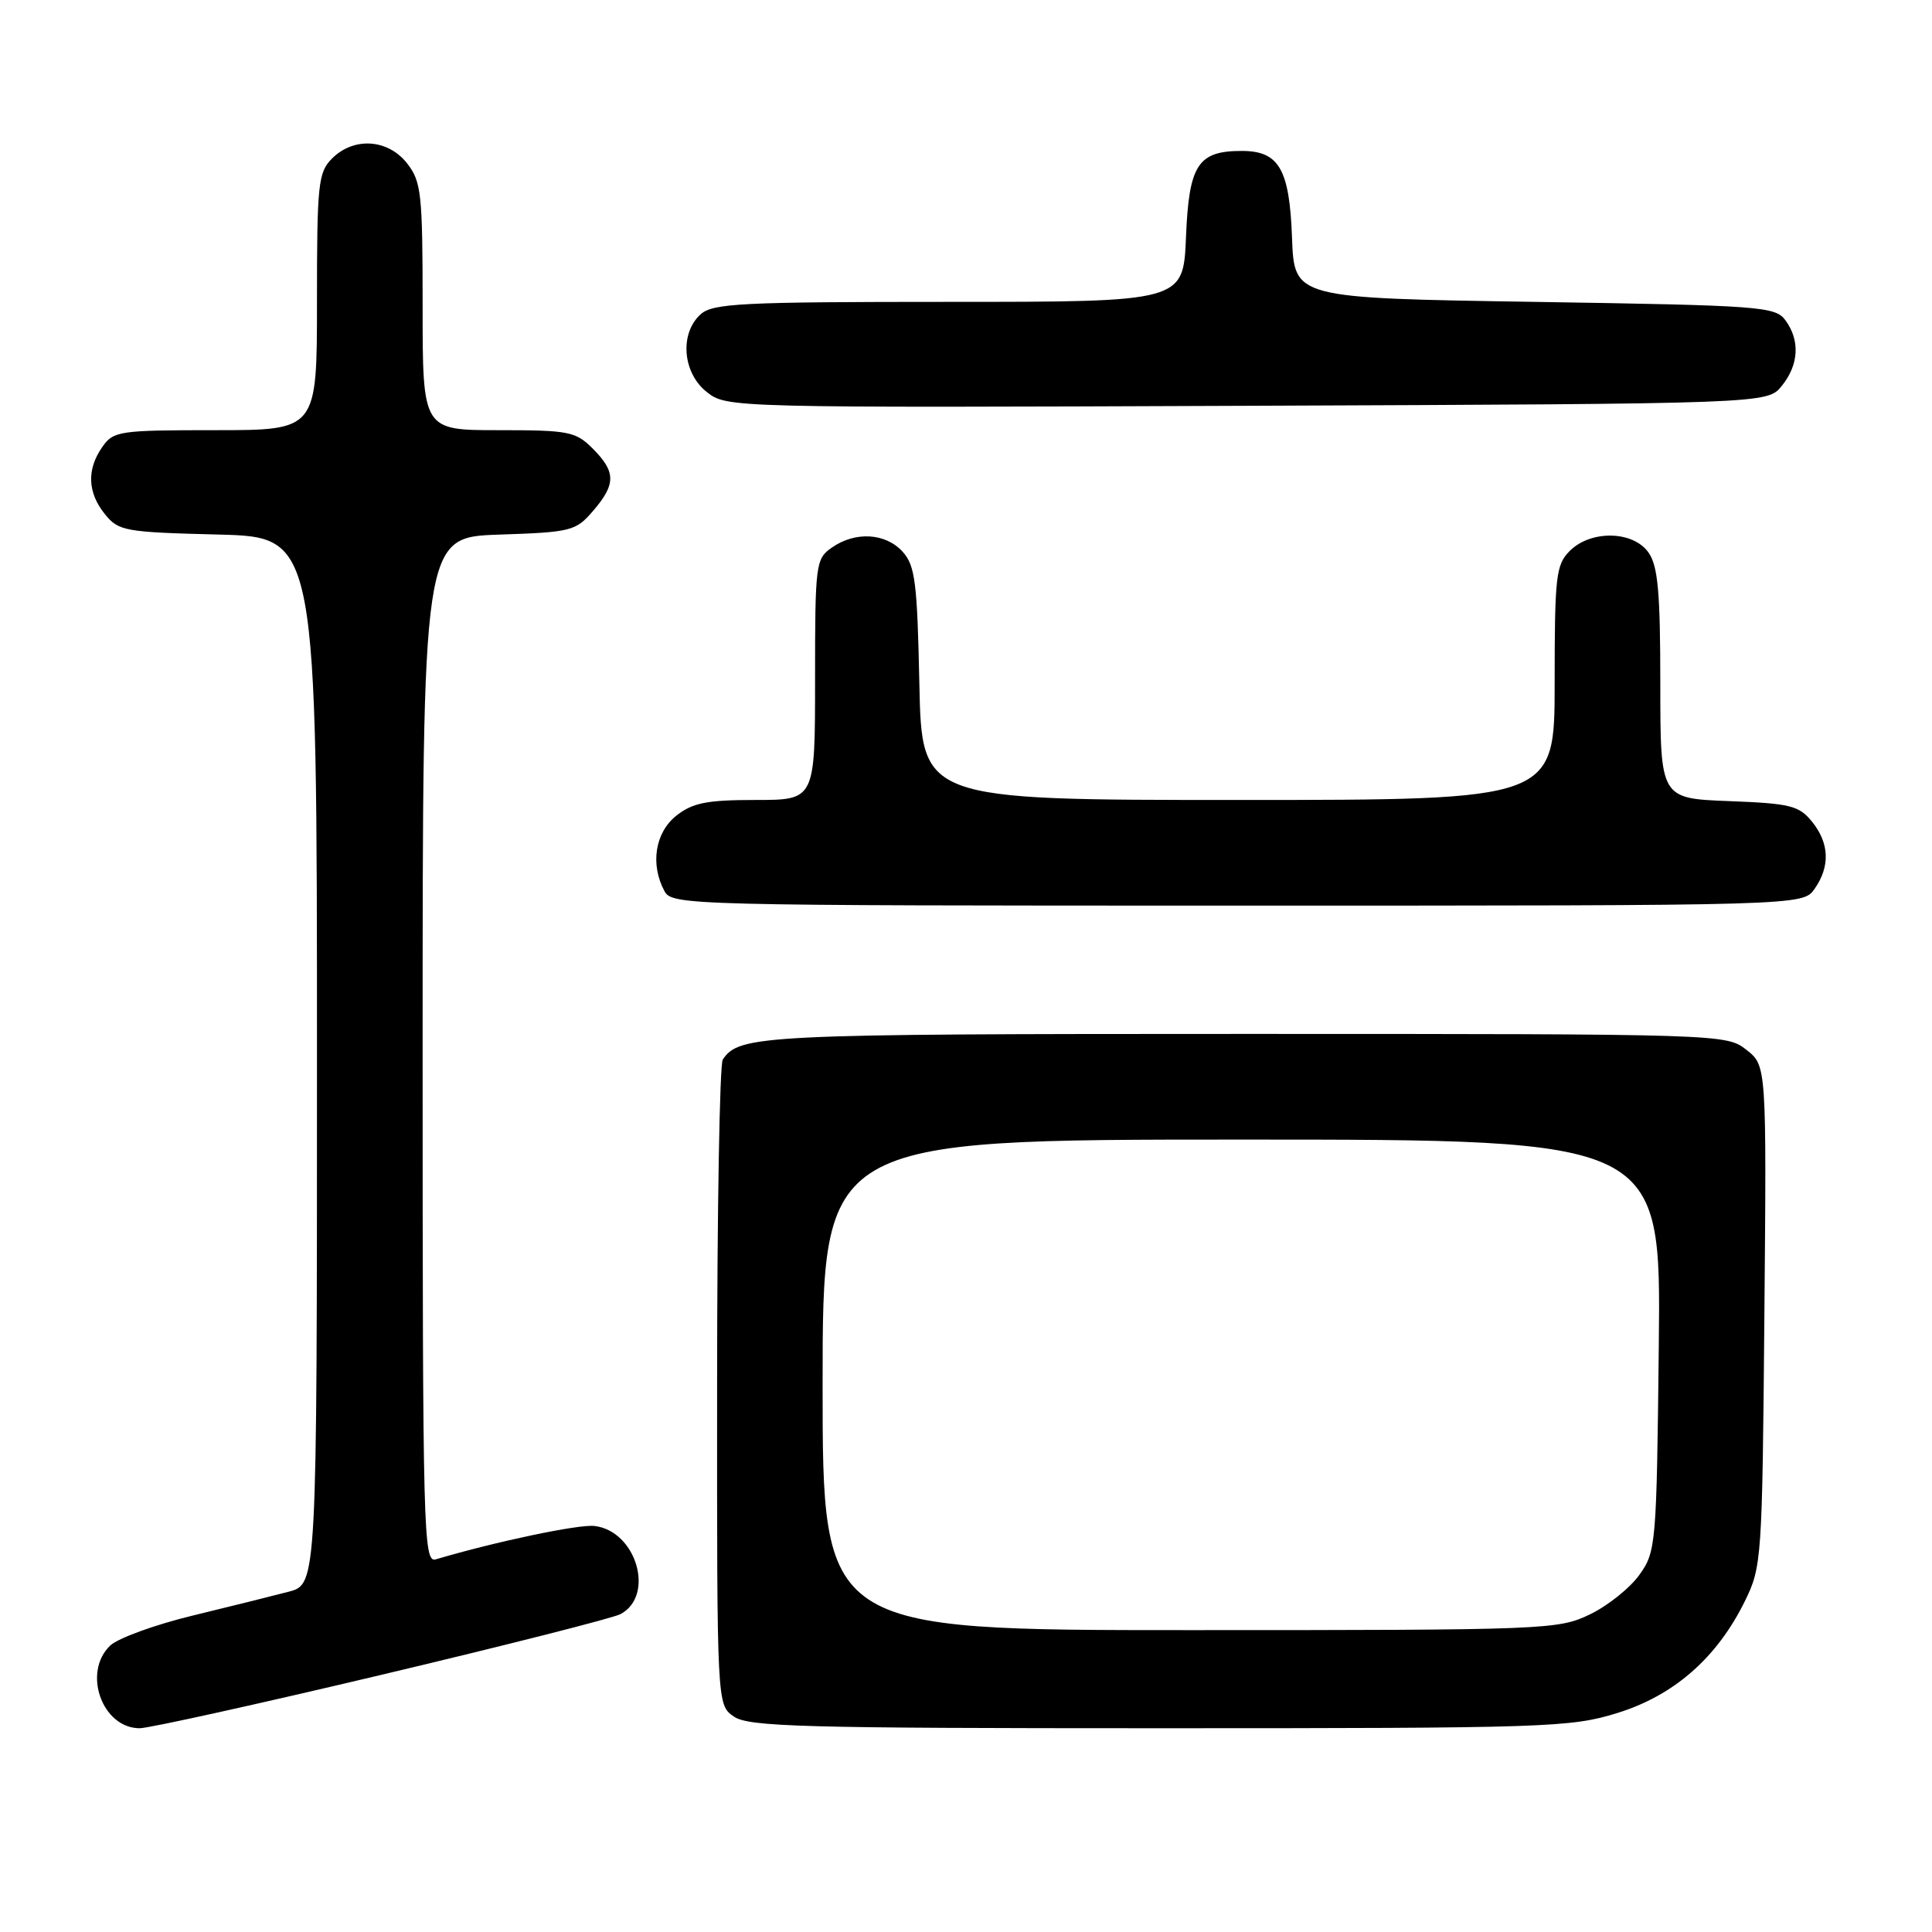 <?xml version="1.0" encoding="UTF-8" standalone="no"?>
<!DOCTYPE svg PUBLIC "-//W3C//DTD SVG 1.1//EN" "http://www.w3.org/Graphics/SVG/1.1/DTD/svg11.dtd" >
<svg xmlns="http://www.w3.org/2000/svg" xmlns:xlink="http://www.w3.org/1999/xlink" version="1.1" viewBox="0 0 256 256">
 <g >
 <path fill="currentColor"
d=" M 50.59 221.91 C 67.02 218.01 81.25 214.40 82.22 213.88 C 86.84 211.41 84.32 202.86 78.78 202.20 C 76.71 201.95 65.71 204.26 57.75 206.62 C 56.10 207.11 56.00 203.43 56.00 139.16 C 56.00 71.19 56.00 71.19 66.09 70.84 C 75.71 70.52 76.29 70.37 78.59 67.69 C 81.63 64.16 81.62 62.53 78.55 59.45 C 76.27 57.17 75.38 57.00 66.05 57.00 C 56.00 57.00 56.00 57.00 56.00 40.63 C 56.00 25.59 55.83 24.06 53.93 21.63 C 51.39 18.41 46.88 18.12 44.00 21.00 C 42.16 22.84 42.00 24.33 42.00 40.00 C 42.00 57.00 42.00 57.00 28.56 57.00 C 15.80 57.00 15.03 57.11 13.56 59.22 C 11.47 62.20 11.59 65.28 13.91 68.14 C 15.71 70.37 16.55 70.52 28.91 70.83 C 42.00 71.16 42.00 71.16 42.00 140.54 C 42.00 209.92 42.00 209.92 38.25 210.91 C 36.19 211.45 30.45 212.88 25.50 214.08 C 20.55 215.28 15.66 217.06 14.62 218.03 C 10.88 221.57 13.52 229.00 18.51 229.00 C 19.72 229.00 34.16 225.81 50.59 221.91 Z  M 214.28 226.99 C 221.80 224.67 227.50 219.68 231.19 212.19 C 233.44 207.62 233.51 206.68 233.79 174.35 C 234.08 141.20 234.08 141.20 231.40 139.10 C 228.75 137.02 228.25 137.00 164.80 137.00 C 100.79 137.00 97.94 137.14 95.77 140.40 C 95.36 141.00 95.02 160.49 95.02 183.69 C 95.00 225.89 95.00 225.89 97.22 227.44 C 99.17 228.81 106.21 229.00 153.62 229.00 C 205.01 229.00 208.12 228.90 214.28 226.99 Z  M 240.44 117.78 C 242.53 114.80 242.41 111.72 240.09 108.86 C 238.38 106.75 237.21 106.46 229.09 106.15 C 220.00 105.80 220.00 105.80 220.00 90.62 C 220.00 78.50 219.69 75.00 218.44 73.22 C 216.41 70.32 210.80 70.20 208.00 73.00 C 206.17 74.83 206.00 76.33 206.00 90.50 C 206.00 106.00 206.00 106.00 164.07 106.00 C 122.14 106.00 122.14 106.00 121.82 90.60 C 121.54 77.14 121.26 74.94 119.60 73.10 C 117.34 70.62 113.33 70.38 110.22 72.56 C 108.08 74.05 108.00 74.71 108.00 90.06 C 108.00 106.00 108.00 106.00 100.13 106.00 C 93.69 106.00 91.79 106.37 89.63 108.07 C 86.81 110.30 86.13 114.51 88.04 118.07 C 89.04 119.95 90.94 120.00 163.98 120.00 C 238.89 120.00 238.89 120.00 240.44 117.78 Z  M 236.09 51.14 C 238.36 48.34 238.54 45.12 236.58 42.44 C 235.24 40.61 233.37 40.47 203.33 40.00 C 171.50 39.50 171.50 39.50 171.20 31.53 C 170.87 22.40 169.48 20.00 164.54 20.00 C 158.72 20.00 157.54 21.82 157.15 31.42 C 156.79 40.00 156.79 40.00 125.73 40.00 C 98.22 40.00 94.45 40.19 92.83 41.65 C 90.02 44.20 90.44 49.42 93.66 51.95 C 96.31 54.03 96.62 54.04 165.25 53.77 C 234.18 53.50 234.18 53.50 236.09 51.14 Z  M 109.00 183.50 C 109.00 151.00 109.00 151.00 164.55 151.00 C 220.09 151.00 220.09 151.00 219.80 178.25 C 219.51 204.70 219.43 205.59 217.24 208.66 C 216.00 210.40 213.05 212.77 210.68 213.91 C 206.49 215.94 204.99 216.00 157.68 216.00 C 109.00 216.00 109.00 216.00 109.00 183.50 Z "/>
</g>
</svg>